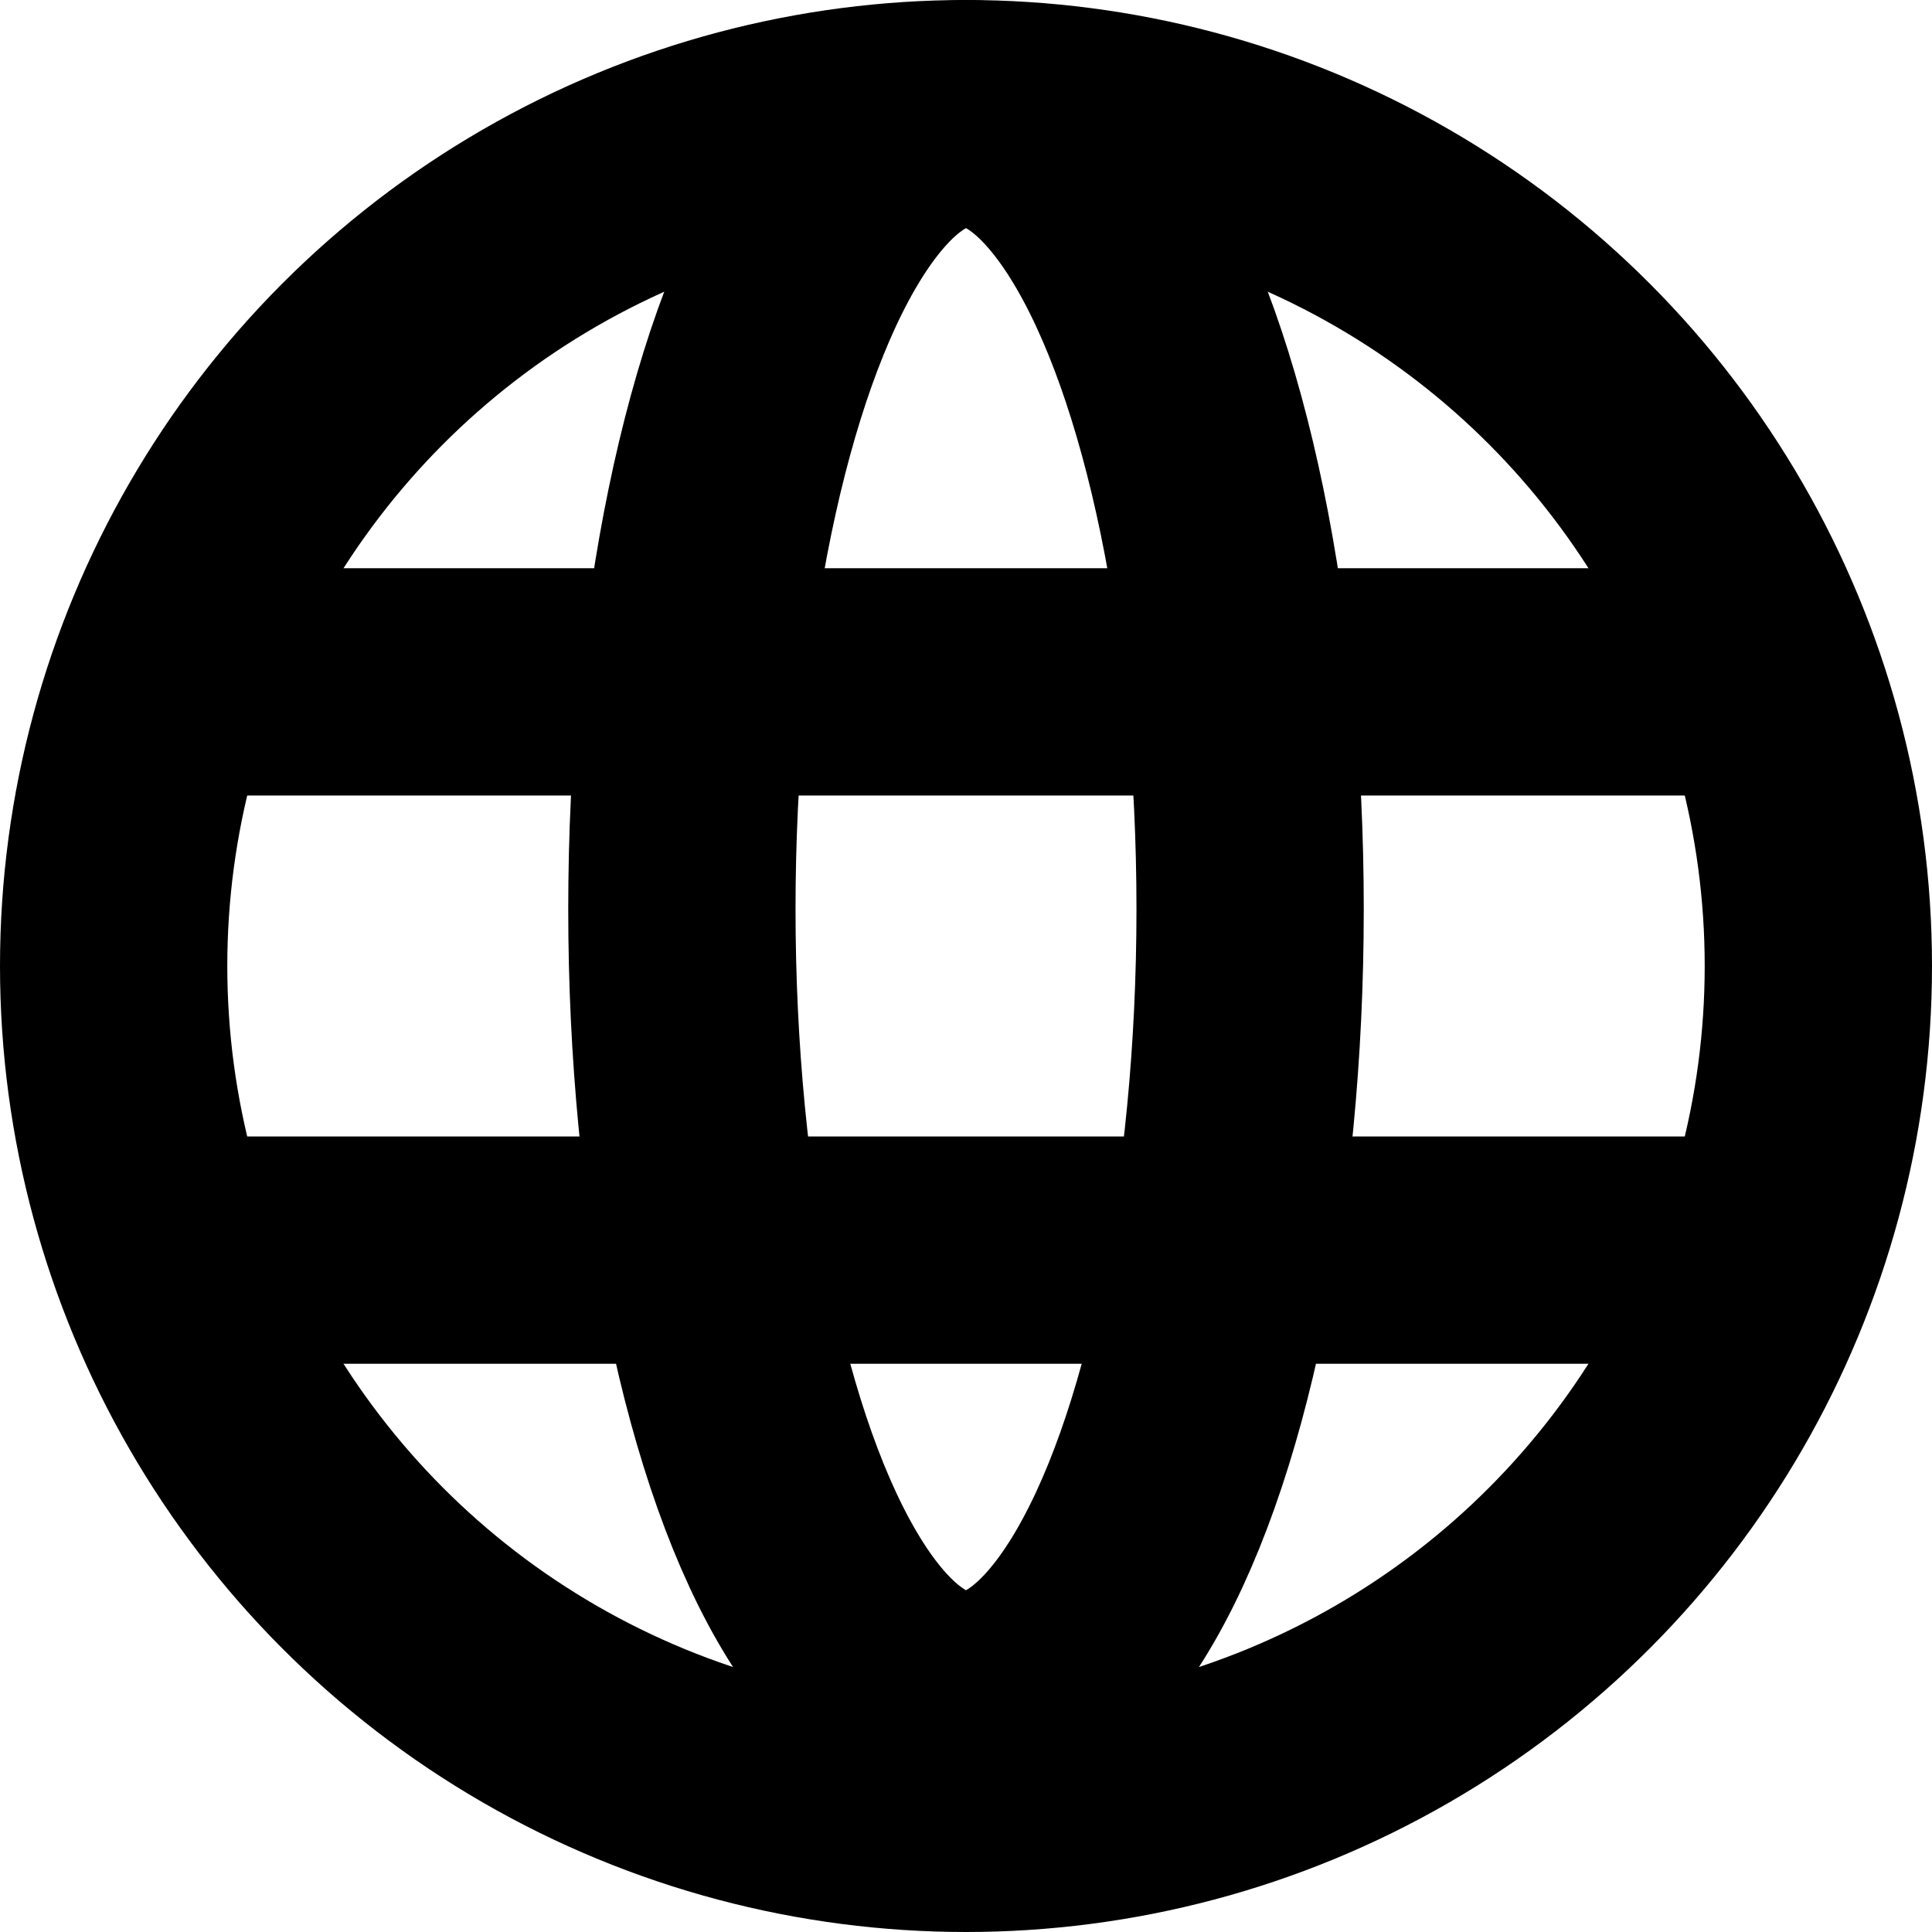 <svg xmlns="http://www.w3.org/2000/svg" width="17" height="17" viewBox="0 0 17 17">
  <g id="Group_8476" data-name="Group 8476" transform="translate(-200 -135)">
    <g id="Group_8469" data-name="Group 8469">
      <g id="Ellipse_39" data-name="Ellipse 39" transform="translate(200 135)" fill="none" stroke="#000" stroke-width="2">
        <circle cx="8.5" cy="8.5" r="8.5" stroke="none"/>
        <circle cx="8.5" cy="8.5" r="7.5" fill="none"/>
      </g>
      <g id="Ellipse_40" data-name="Ellipse 40" transform="translate(205 135)" fill="none" stroke="#000" stroke-width="2">
        <ellipse cx="3.5" cy="8" rx="3.5" ry="8" stroke="none"/>
        <ellipse cx="3.5" cy="8" rx="2.5" ry="7" fill="none"/>
      </g>
      <path id="Path_18807" data-name="Path 18807" d="M.313,0H15.5" transform="translate(200.5 141)" fill="none" stroke="#000" stroke-width="2"/>
      <path id="Path_18808" data-name="Path 18808" d="M.344,0H15.5" transform="translate(200.5 146)" fill="none" stroke="#000" stroke-width="2"/>
    </g>
  </g>
</svg>
